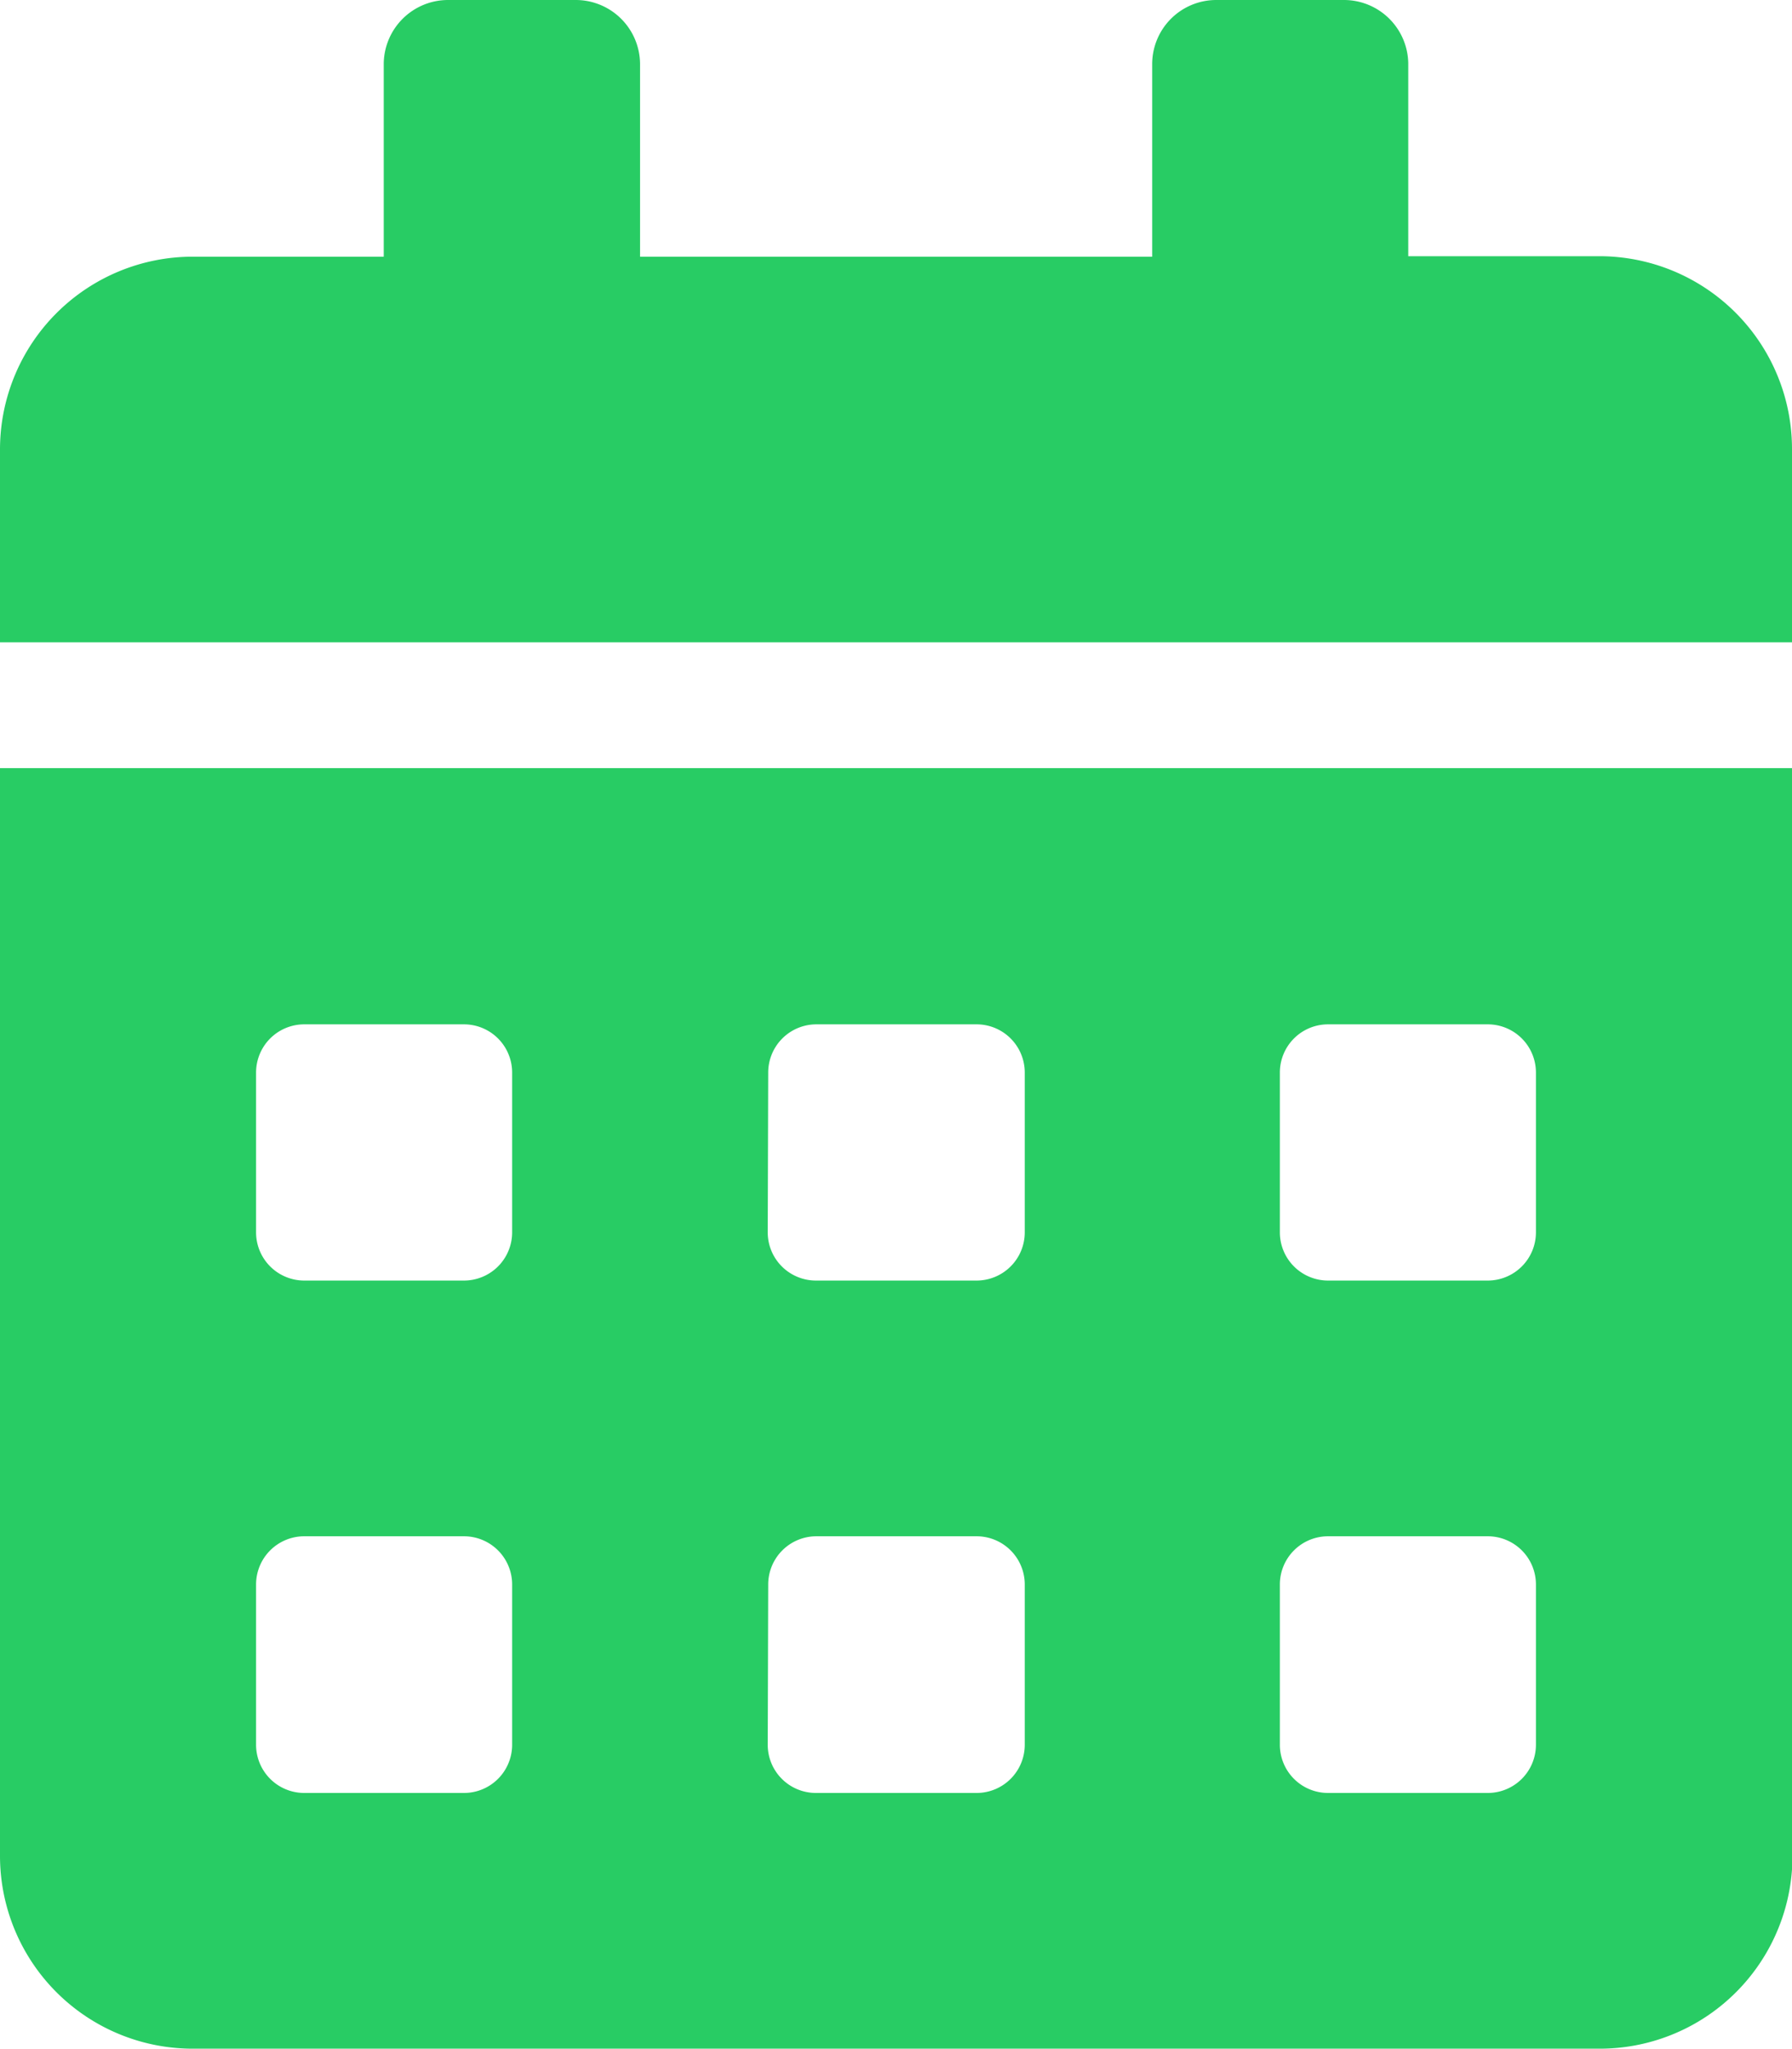 <svg xmlns="http://www.w3.org/2000/svg" viewBox="0 0 74.39 85"><defs><style>.cls-1{fill:#28cc64;}</style></defs><g id="Ebene_2" data-name="Ebene 2"><g id="Ebene_1-2" data-name="Ebene 1"><path class="cls-1" d="M66.41,10.63H58.46v-8A2.67,2.67,0,0,0,55.78,0h-5.3a2.66,2.66,0,0,0-2.65,2.65v8H26.57v-8A2.67,2.67,0,0,0,23.91,0h-5.3a2.67,2.67,0,0,0-2.68,2.65v8H8a8,8,0,0,0-8,8v8H74.39v-8A8,8,0,0,0,66.41,10.63ZM10.63,65.74a2,2,0,0,1,2-2h6.63a2,2,0,0,1,2,2v6.65a2,2,0,0,1-2,2H12.63a2,2,0,0,1-2-2Zm0-21.24a2,2,0,0,1,2-2h6.63a2,2,0,0,1,2,2v6.63a2,2,0,0,1-2,2H12.63a2,2,0,0,1-2-2ZM31.89,65.74a2,2,0,0,1,2-2h6.65a2,2,0,0,1,2,2v6.65a2,2,0,0,1-2,2H33.87a2,2,0,0,1-2-2Zm0-21.24a2,2,0,0,1,2-2h6.65a2,2,0,0,1,2,2v6.63a2,2,0,0,1-2,2H33.87a2,2,0,0,1-2-2ZM53.13,65.74a2,2,0,0,1,2-2h6.63a2,2,0,0,1,2,2v6.65a2,2,0,0,1-2,2H55.13a2,2,0,0,1-2-2Zm0-21.24a2,2,0,0,1,2-2h6.63a2,2,0,0,1,2,2v6.63a2,2,0,0,1-2,2H55.13a2,2,0,0,1-2-2ZM0,77a8,8,0,0,0,8,8H66.41a8,8,0,0,0,8-8V31.87H0Z"/></g></g></svg>